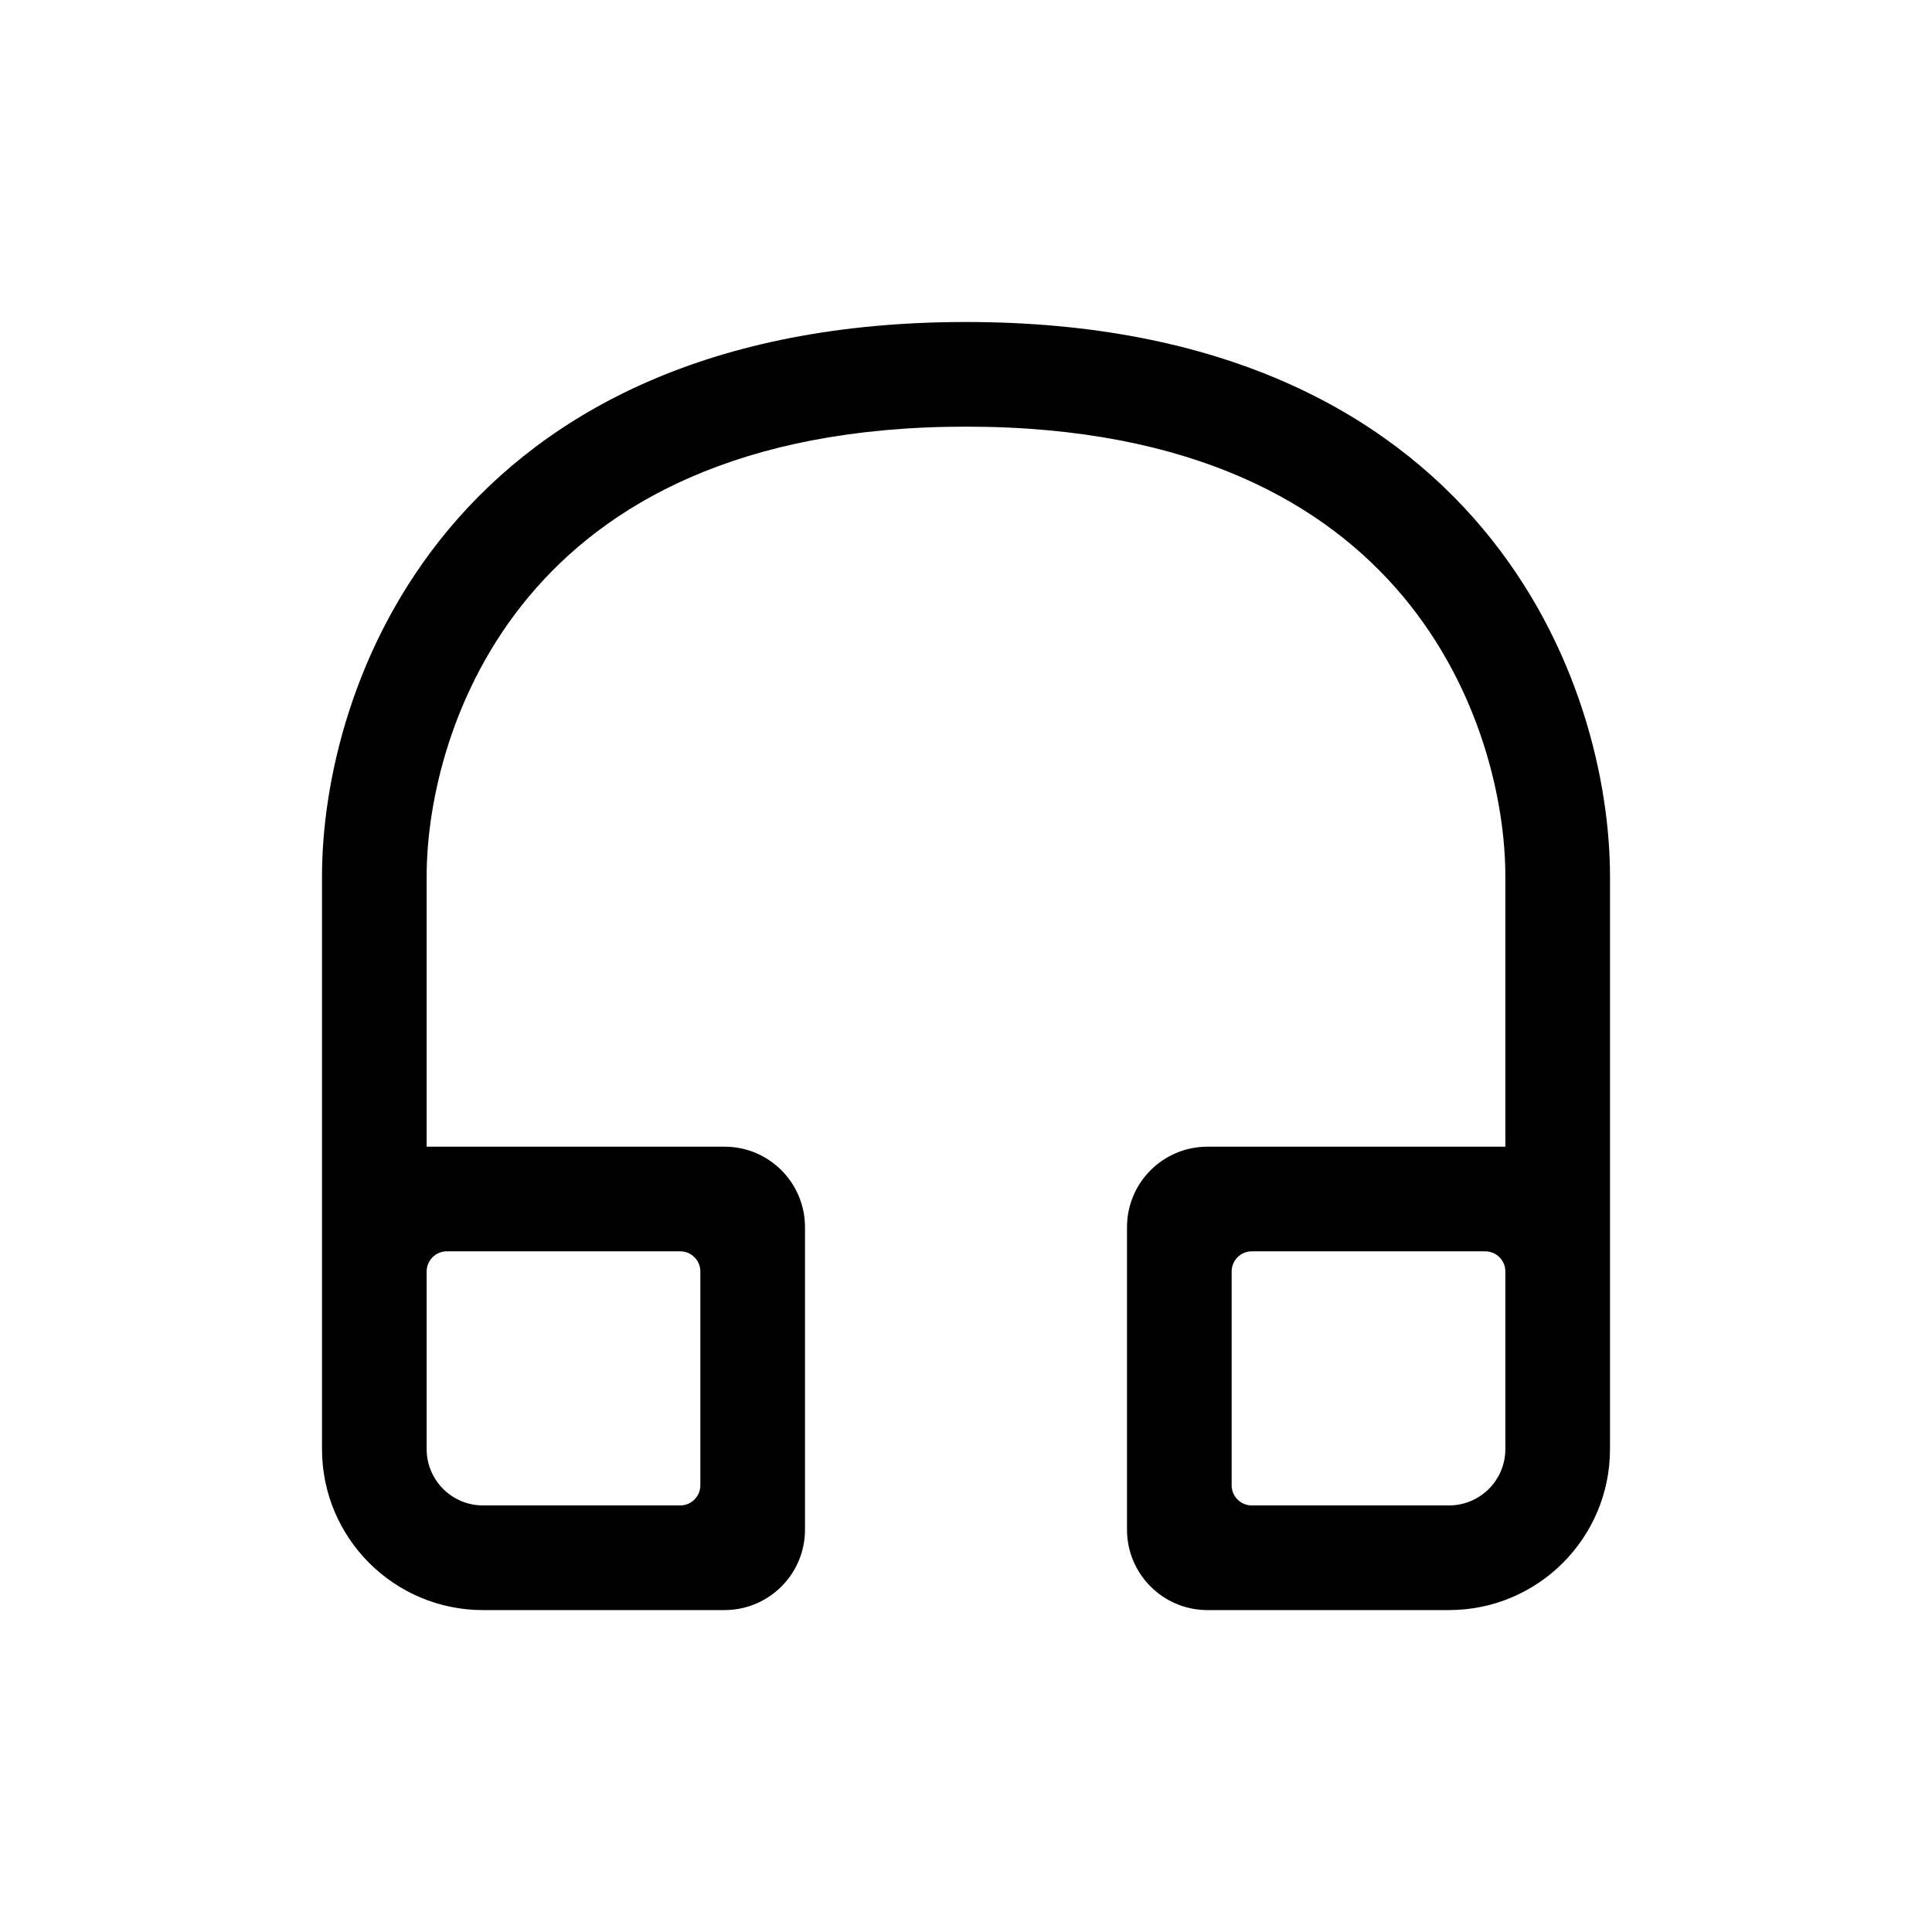 <svg width="48" height="48" viewBox="0 0 48 48" fill="none" xmlns="http://www.w3.org/2000/svg">
<path fill-rule="evenodd" clip-rule="evenodd" d="M10.6 21.773C10.6 19.929 11.208 17.128 13.147 14.812C15.043 12.546 18.333 10.6 24 10.6C29.667 10.6 32.957 12.546 34.853 14.812C36.792 17.128 37.4 19.929 37.4 21.773L37.4 28.489H30C28.895 28.489 28 29.384 28 30.489V38.002C28 39.107 28.895 40.002 30 40.002H36C38.209 40.002 40 38.211 40 36.002V21.773C40 19.459 39.258 16.024 36.847 13.143C34.393 10.211 30.333 8 24 8C17.667 8 13.607 10.211 11.153 13.143C8.742 16.024 8 19.459 8 21.773L8 36.002C8 38.211 9.791 40.002 12 40.002H18C19.105 40.002 20 39.107 20 38.002V30.489C20 29.384 19.105 28.489 18 28.489H10.6V21.773ZM17.4 31.589C17.4 31.313 17.176 31.089 16.9 31.089H11.1C10.824 31.089 10.6 31.313 10.6 31.589V36.002C10.6 36.775 11.227 37.402 12 37.402H16.9C17.176 37.402 17.4 37.178 17.4 36.902V31.589ZM31.1 31.089C30.824 31.089 30.6 31.313 30.6 31.589V36.902C30.6 37.178 30.824 37.402 31.1 37.402H36C36.773 37.402 37.4 36.775 37.4 36.002V31.589C37.4 31.313 37.176 31.089 36.9 31.089H31.1Z" fill="black"/>
</svg>
